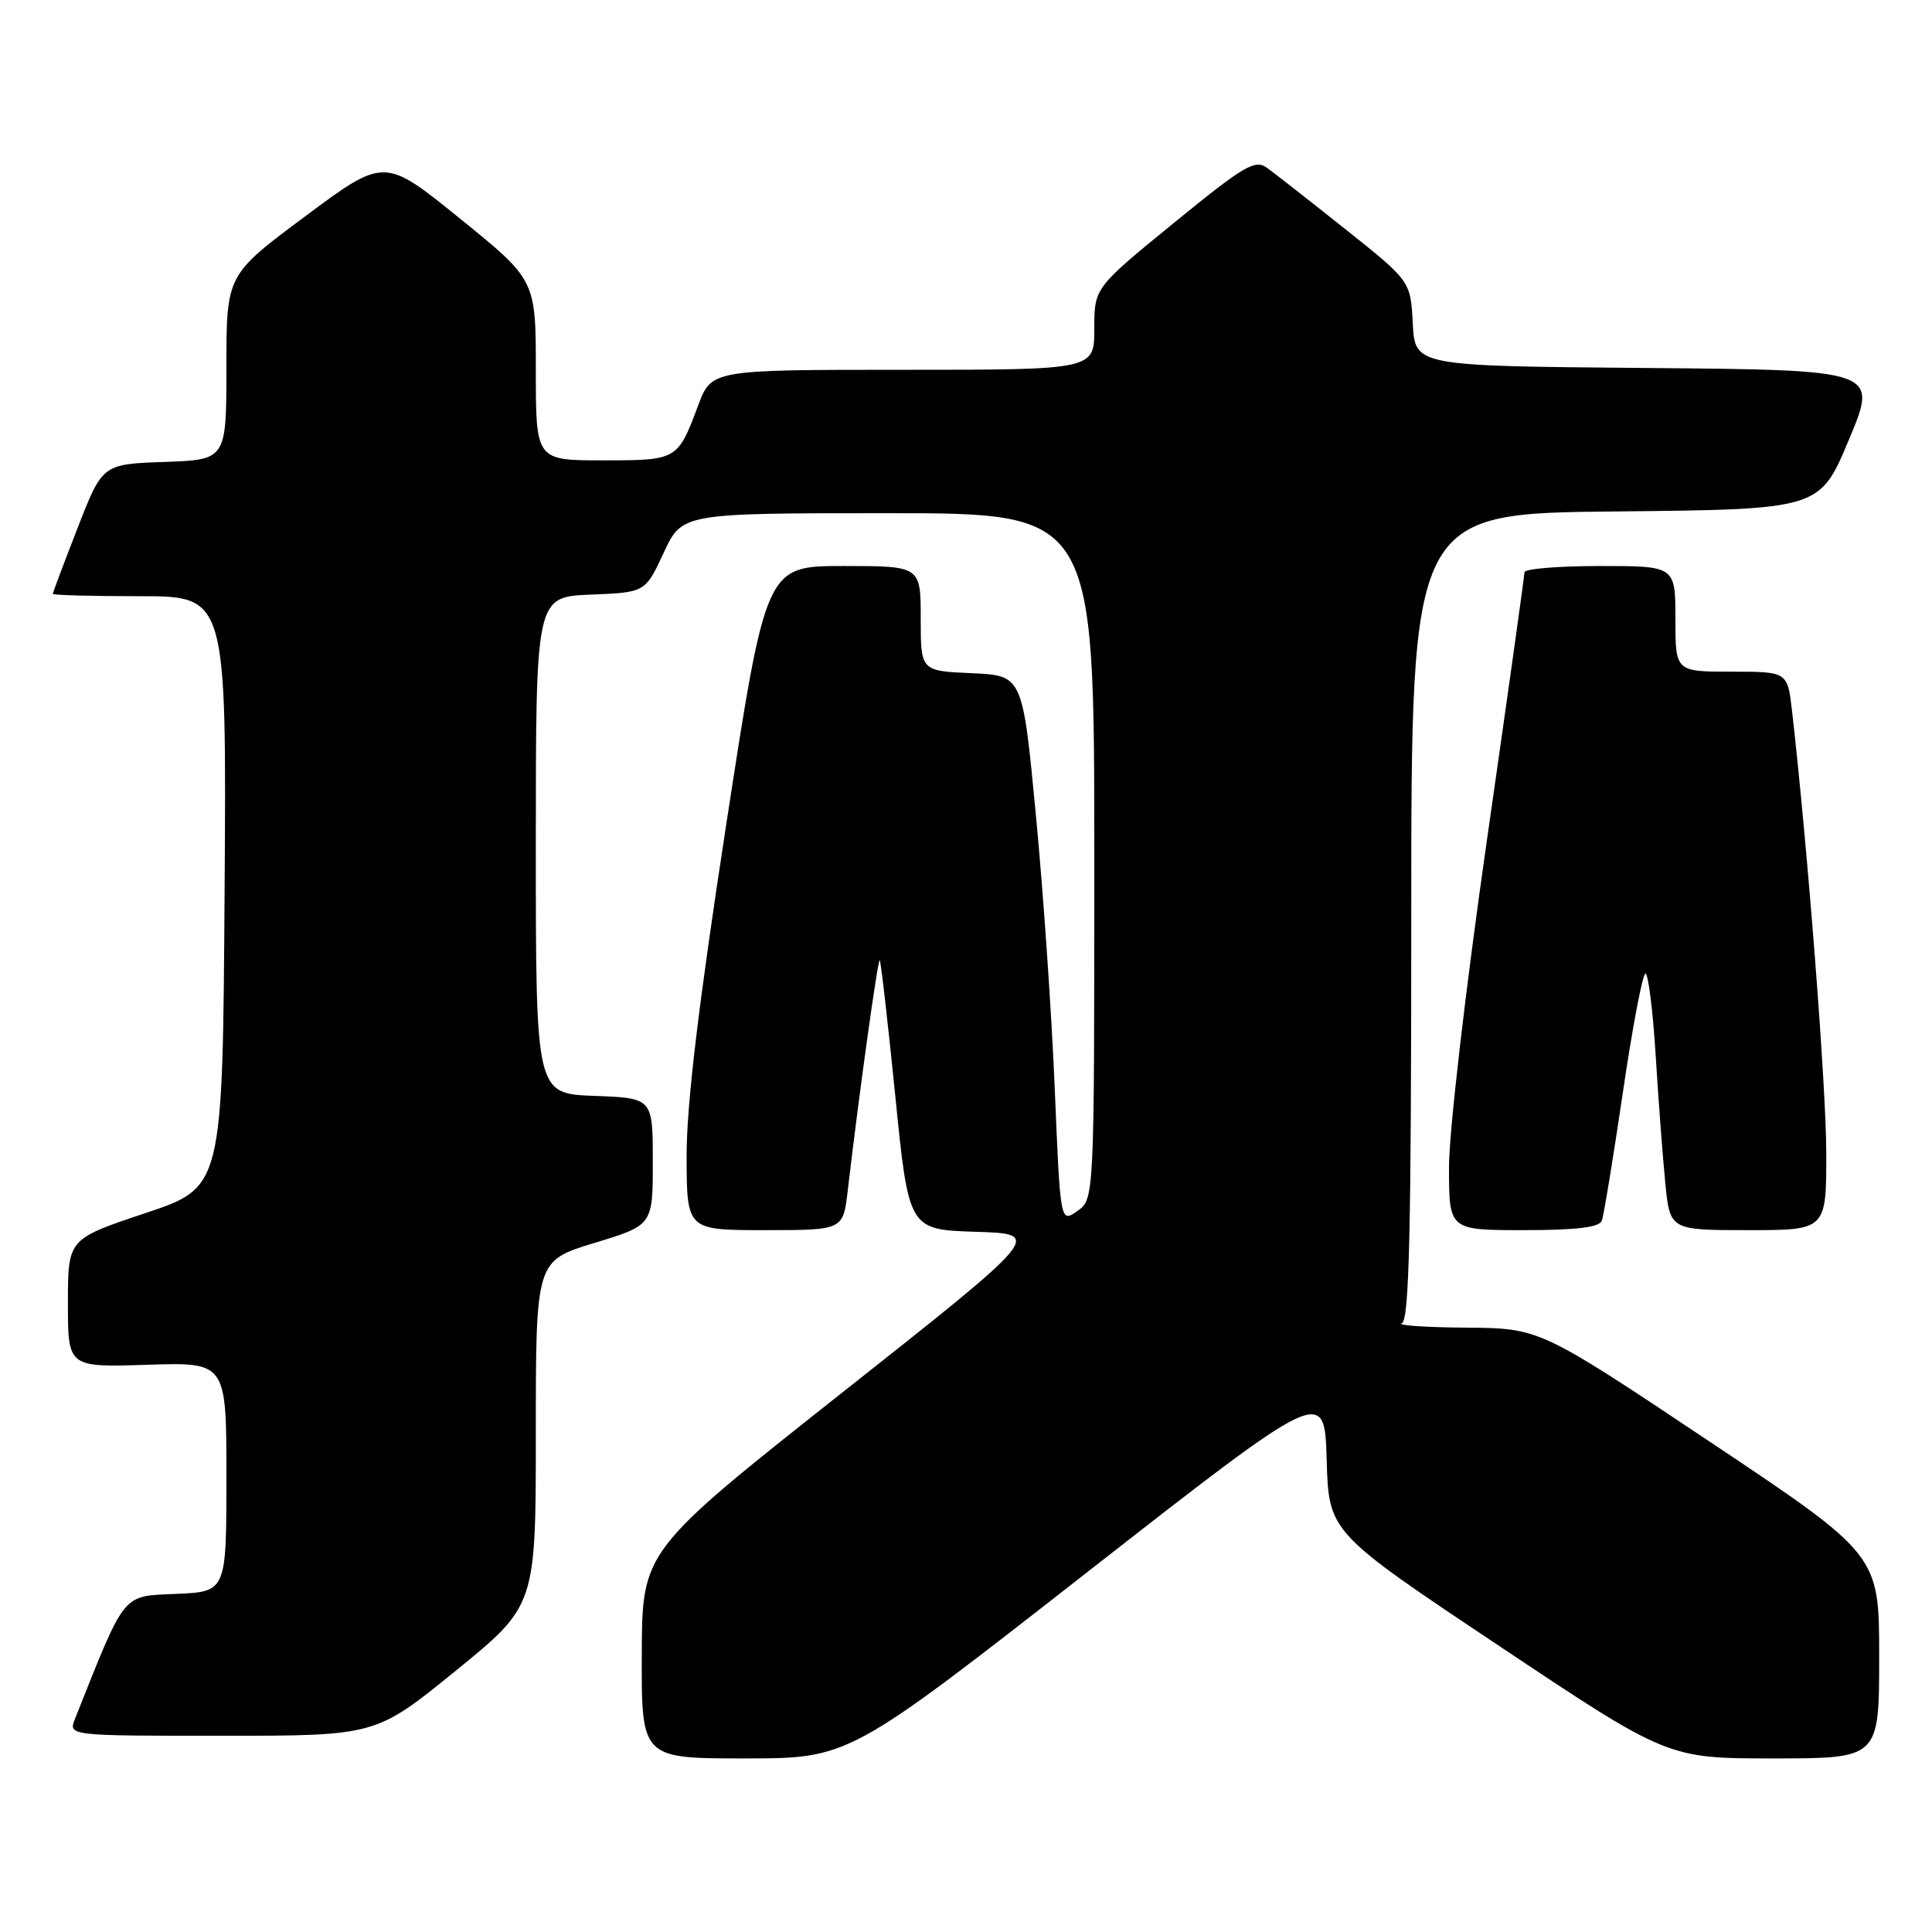 <?xml version="1.0" encoding="UTF-8" standalone="no"?>
<!DOCTYPE svg PUBLIC "-//W3C//DTD SVG 1.1//EN" "http://www.w3.org/Graphics/SVG/1.1/DTD/svg11.dtd" >
<svg xmlns="http://www.w3.org/2000/svg" xmlns:xlink="http://www.w3.org/1999/xlink" version="1.1" viewBox="0 0 256 256">
 <g >
 <path fill="currentColor"
d=" M 144.00 208.37 C 175.50 183.76 175.50 183.76 175.79 193.39 C 176.07 203.03 176.07 203.03 198.52 218.01 C 220.97 233.00 220.97 233.00 234.98 233.00 C 249.00 233.00 249.00 233.00 249.00 219.51 C 249.00 206.02 249.00 206.02 226.52 191.01 C 204.03 176.00 204.03 176.00 194.27 175.92 C 188.89 175.88 185.06 175.62 185.75 175.34 C 186.73 174.94 187.00 163.22 187.00 121.43 C 187.00 68.03 187.00 68.03 214.06 67.77 C 241.13 67.50 241.13 67.50 244.99 58.26 C 248.86 49.03 248.86 49.03 218.18 48.76 C 187.50 48.50 187.50 48.50 187.20 42.87 C 186.91 37.25 186.91 37.25 178.27 30.37 C 173.52 26.59 168.84 22.92 167.86 22.22 C 166.29 21.09 164.80 21.98 155.54 29.54 C 145.00 38.14 145.00 38.14 145.00 43.57 C 145.00 49.00 145.00 49.00 119.64 49.00 C 94.27 49.00 94.27 49.00 92.50 53.75 C 89.79 60.98 89.75 61.00 79.88 61.00 C 71.00 61.00 71.00 61.00 71.00 49.05 C 71.00 37.10 71.00 37.10 60.97 28.98 C 50.94 20.85 50.94 20.85 40.47 28.64 C 30.00 36.43 30.00 36.43 30.00 48.67 C 30.00 60.92 30.00 60.92 21.79 61.21 C 13.58 61.50 13.58 61.50 10.29 69.94 C 8.48 74.59 7.00 78.52 7.00 78.69 C 7.00 78.86 12.18 79.00 18.51 79.00 C 30.02 79.00 30.02 79.00 29.76 118.17 C 29.50 157.33 29.50 157.33 19.25 160.75 C 9.00 164.17 9.00 164.17 9.00 172.67 C 9.00 181.18 9.00 181.18 19.50 180.84 C 30.00 180.50 30.00 180.50 30.00 195.70 C 30.00 210.91 30.00 210.91 23.32 211.20 C 16.09 211.52 16.70 210.77 9.94 227.75 C 9.05 230.00 9.05 230.00 29.42 230.00 C 49.79 230.00 49.79 230.00 60.39 221.38 C 71.00 212.75 71.00 212.75 71.00 189.91 C 71.00 167.06 71.00 167.06 78.75 164.70 C 86.50 162.35 86.50 162.35 86.50 153.92 C 86.50 145.50 86.50 145.50 78.75 145.21 C 71.00 144.92 71.00 144.92 71.00 112.00 C 71.00 79.09 71.00 79.09 78.25 78.79 C 85.50 78.50 85.50 78.50 87.94 73.25 C 90.38 68.00 90.38 68.00 117.69 68.00 C 145.00 68.00 145.00 68.00 145.00 113.44 C 145.00 158.89 145.00 158.89 142.75 160.47 C 140.50 162.05 140.50 162.05 139.76 144.27 C 139.36 134.50 138.24 118.17 137.26 108.00 C 135.50 89.50 135.50 89.50 128.75 89.20 C 122.00 88.91 122.00 88.91 122.00 81.95 C 122.00 75.00 122.00 75.00 111.75 75.00 C 101.50 75.00 101.50 75.00 96.23 109.25 C 92.53 133.31 90.97 146.40 90.98 153.25 C 91.00 163.00 91.00 163.00 101.36 163.00 C 111.72 163.00 111.72 163.00 112.33 157.75 C 113.81 145.08 116.32 126.99 116.57 127.24 C 116.72 127.39 117.65 135.48 118.63 145.22 C 120.41 162.93 120.41 162.93 129.30 163.22 C 138.19 163.50 138.19 163.50 111.63 184.50 C 85.08 205.50 85.08 205.50 85.04 219.25 C 85.00 233.00 85.00 233.00 98.75 233.00 C 112.50 232.99 112.50 232.99 144.00 208.37 Z  M 212.25 161.75 C 212.51 161.06 213.76 153.41 215.04 144.75 C 216.31 136.09 217.66 129.00 218.03 129.00 C 218.40 129.00 219.01 133.84 219.38 139.75 C 219.74 145.66 220.32 153.31 220.66 156.75 C 221.28 163.00 221.28 163.00 231.64 163.00 C 242.00 163.00 242.00 163.00 241.99 152.75 C 241.98 144.06 239.54 112.50 237.46 94.25 C 236.86 89.00 236.86 89.00 229.43 89.00 C 222.00 89.00 222.00 89.00 222.00 82.00 C 222.00 75.00 222.00 75.00 212.00 75.00 C 206.50 75.00 202.00 75.37 202.00 75.83 C 202.00 76.29 199.75 92.34 197.00 111.50 C 194.19 131.09 192.00 149.99 192.00 154.67 C 192.00 163.00 192.00 163.00 201.89 163.00 C 208.89 163.00 211.92 162.63 212.25 161.75 Z "/>
</g>
</svg>